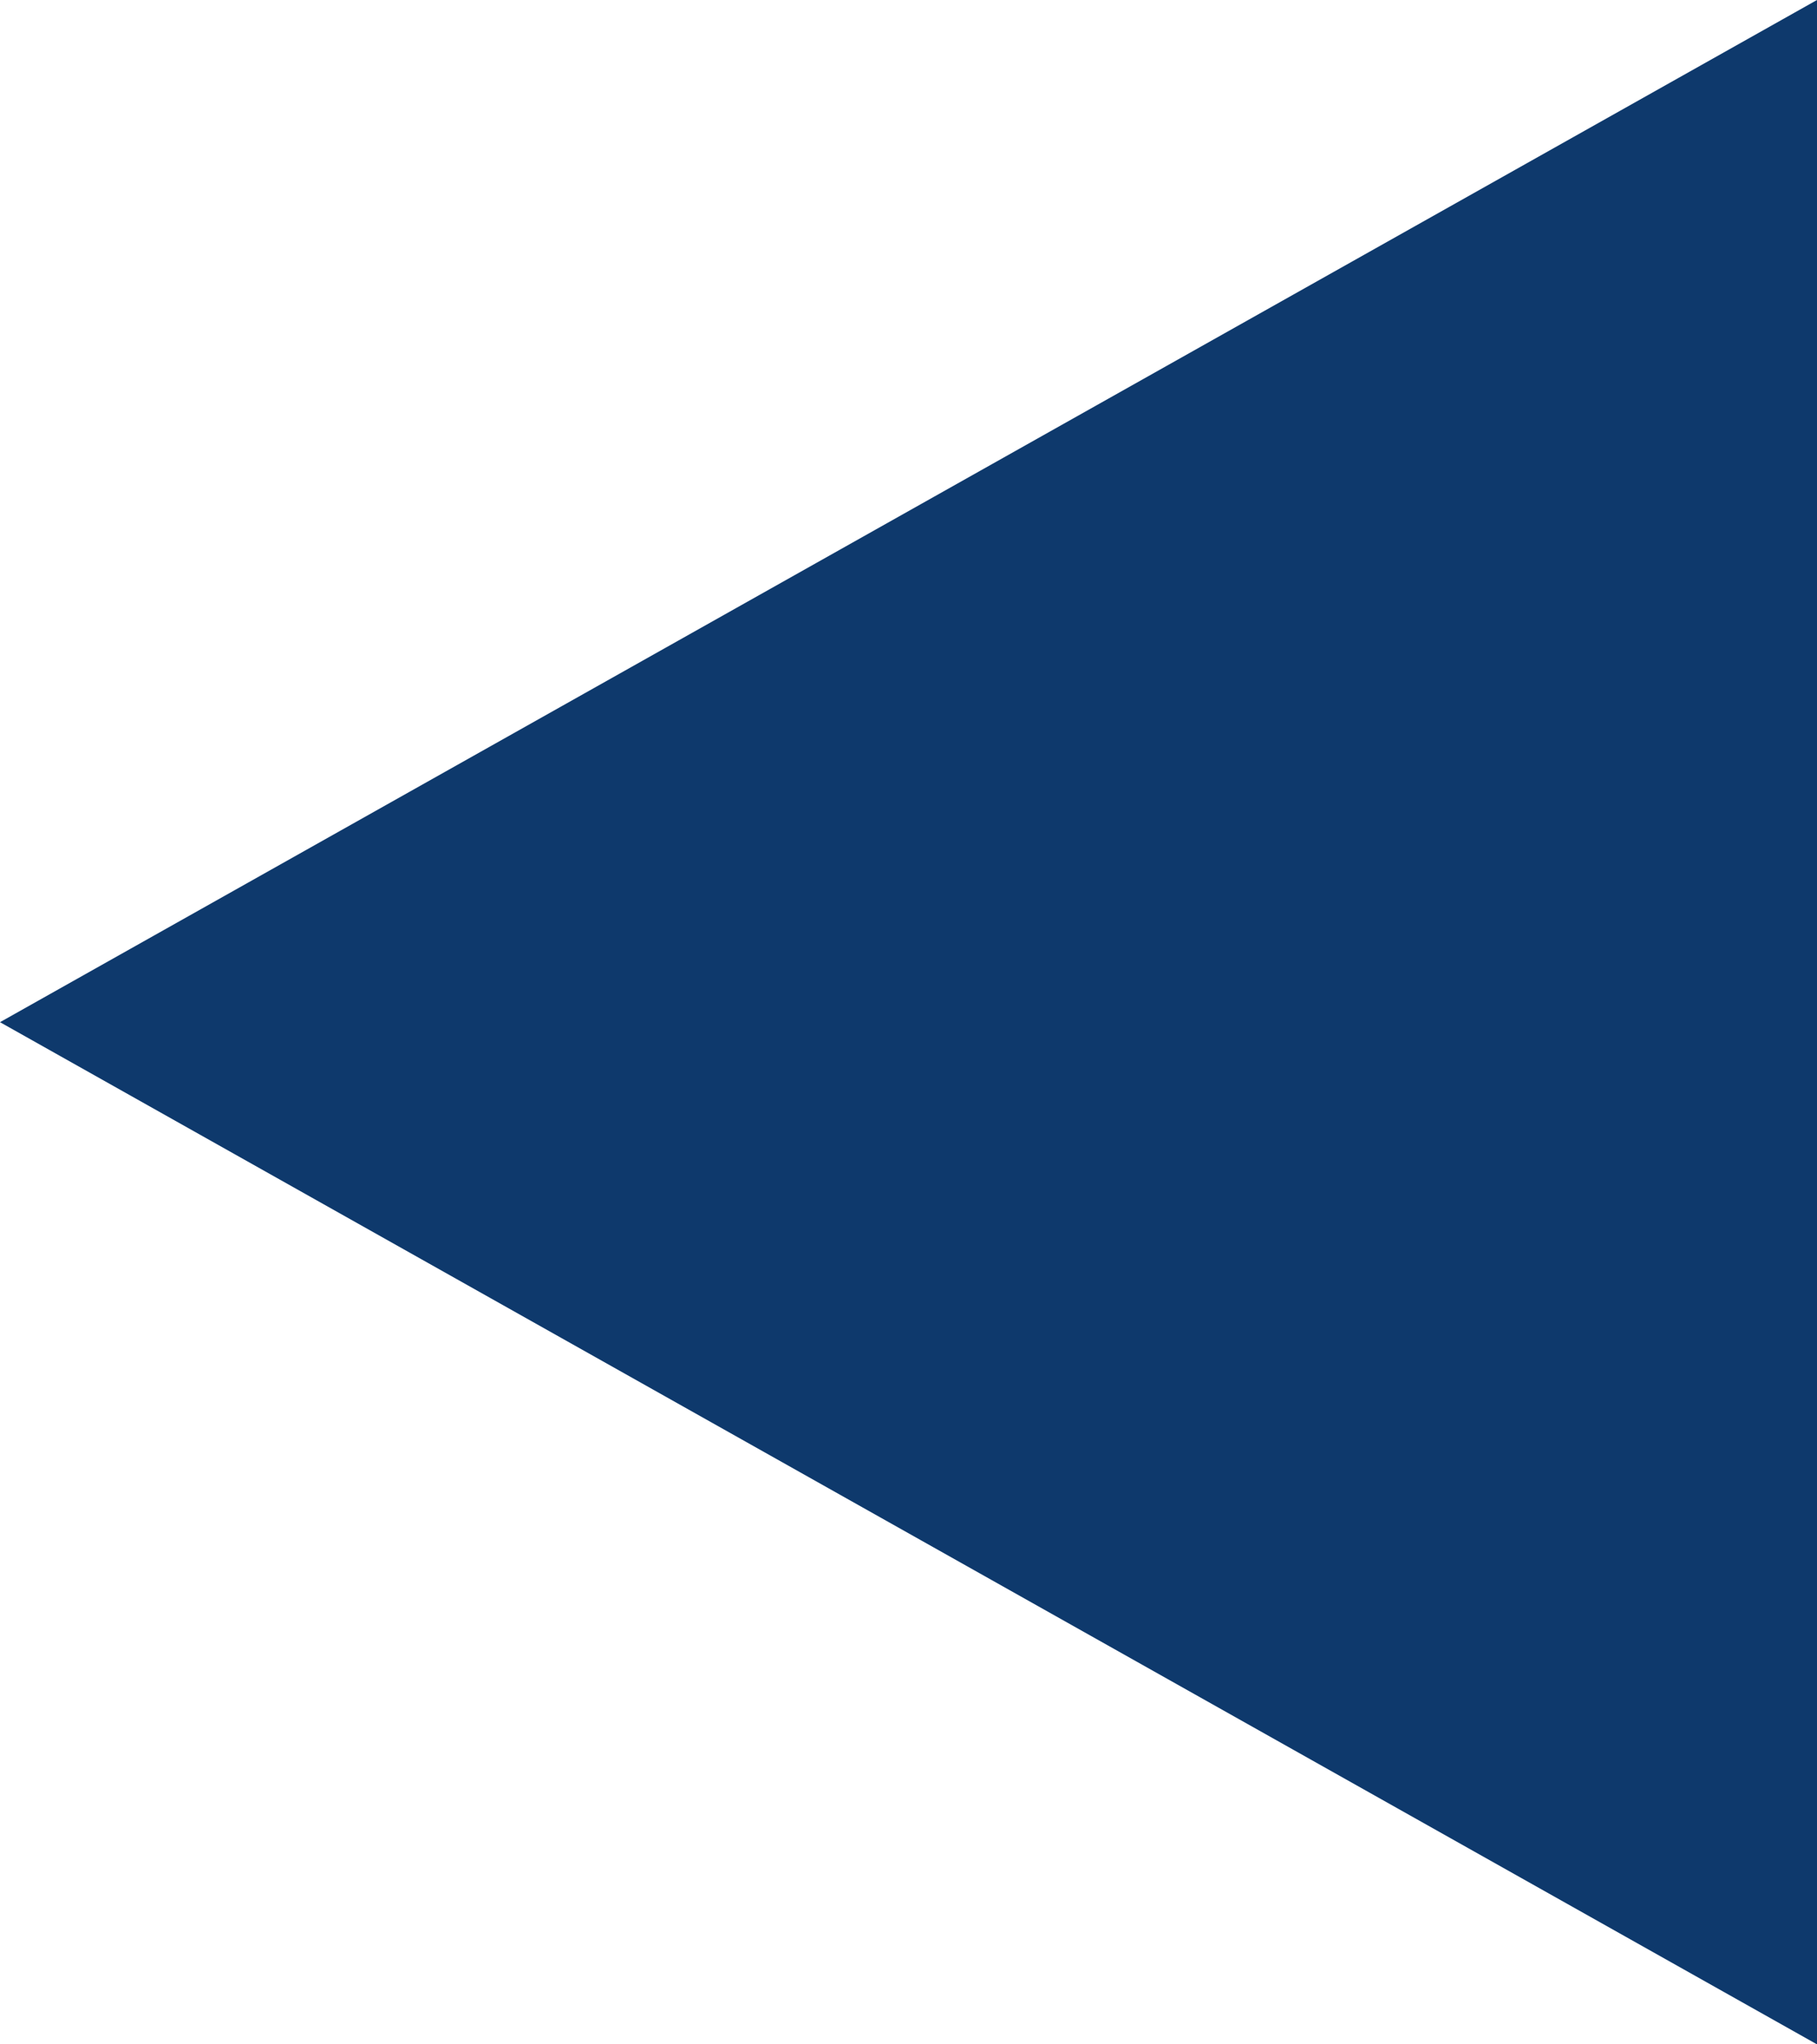 <svg width="24" height="27" viewBox="0 0 24 27" fill="none" xmlns="http://www.w3.org/2000/svg">
<path fill-rule="evenodd" clip-rule="evenodd" d="M-1.06179e-06 13.5L24 27L24 -2.06186e-07L-1.06179e-06 13.5Z" fill="#0E396C"/>
</svg>
